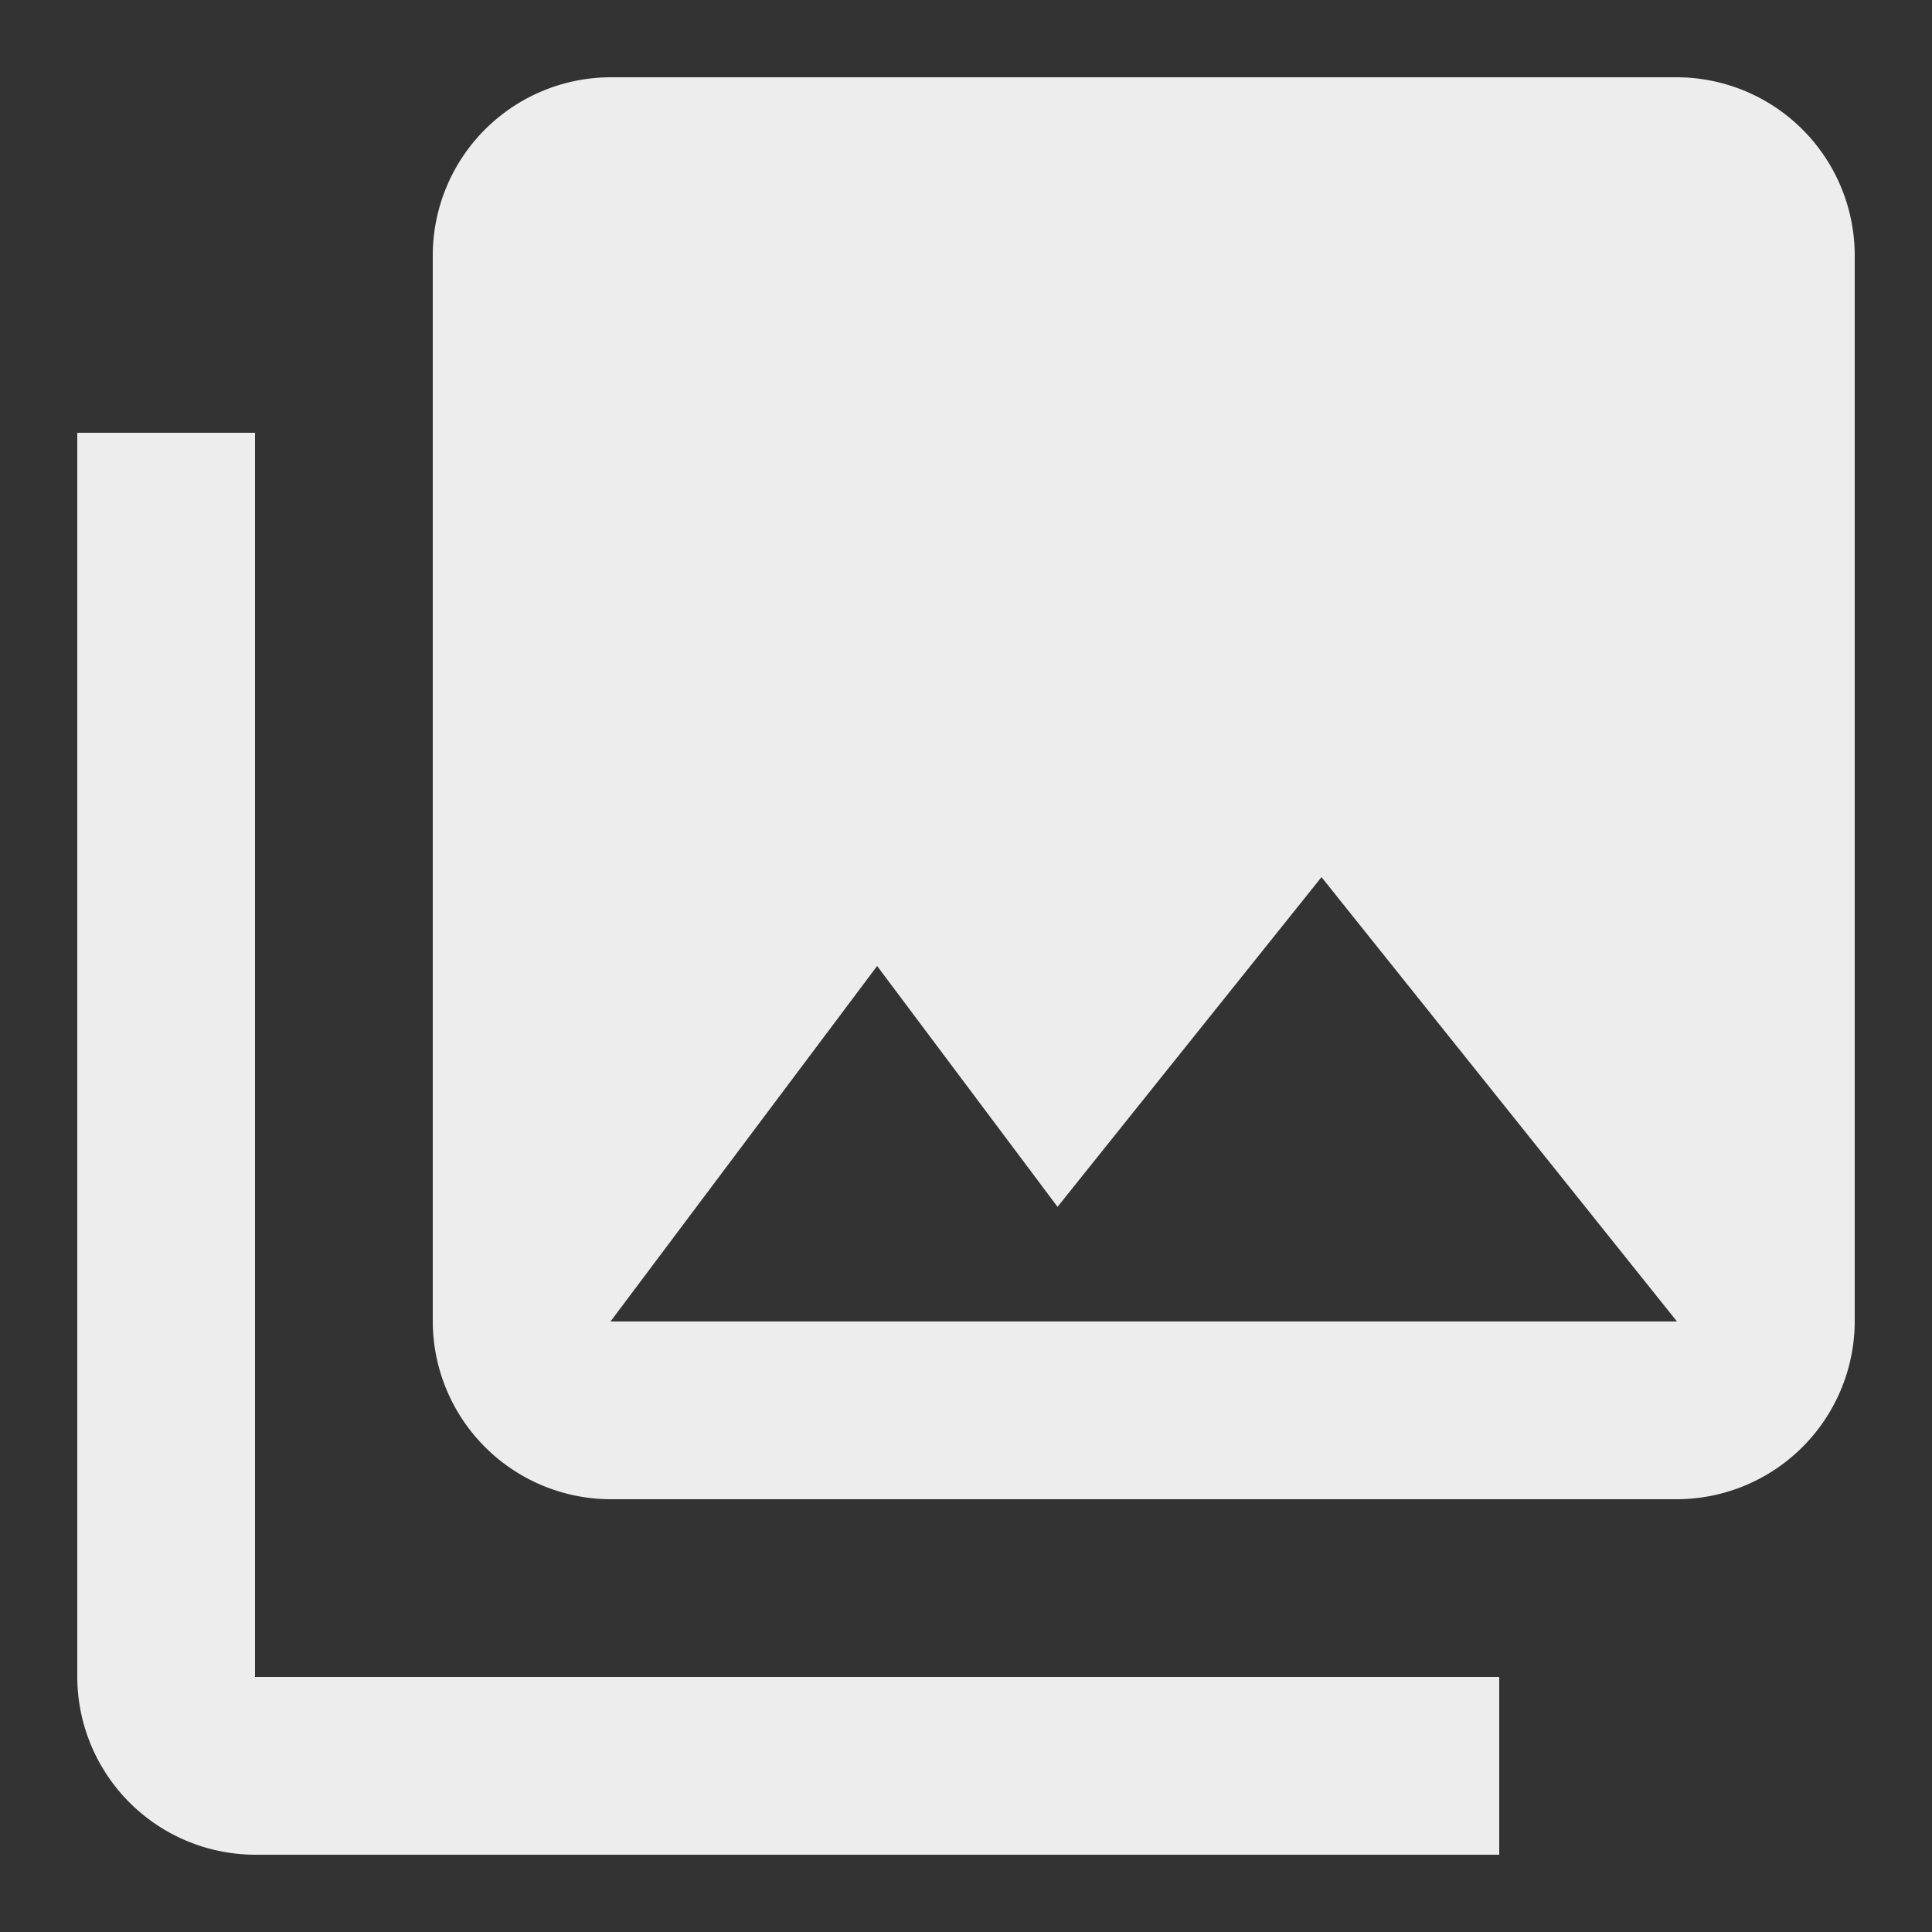 <svg xmlns="http://www.w3.org/2000/svg" width="50" height="50" viewBox="0 0 50 50">
<rect x="0" y="0" width="50" height="50" fill="#333333" stroke="none"/>
<path
      fill="#ededed"
      d="M48,34.2V6.6A4.614,4.614 0,0 0,43.4 2H15.8a4.614,4.614 0,0 0,-4.6 4.6v27.6a4.614,4.614 0,0 0,4.6 4.6h27.6a4.614,4.614 0,0 0,4.6 -4.6zM22.7,25l4.669,6.233L34.2,22.7l9.2,11.5H15.8zM2,11.2v32.2A4.614,4.614 0,0 0,6.6 48h32.2v-4.6H6.6V11.2z"/>
</svg>